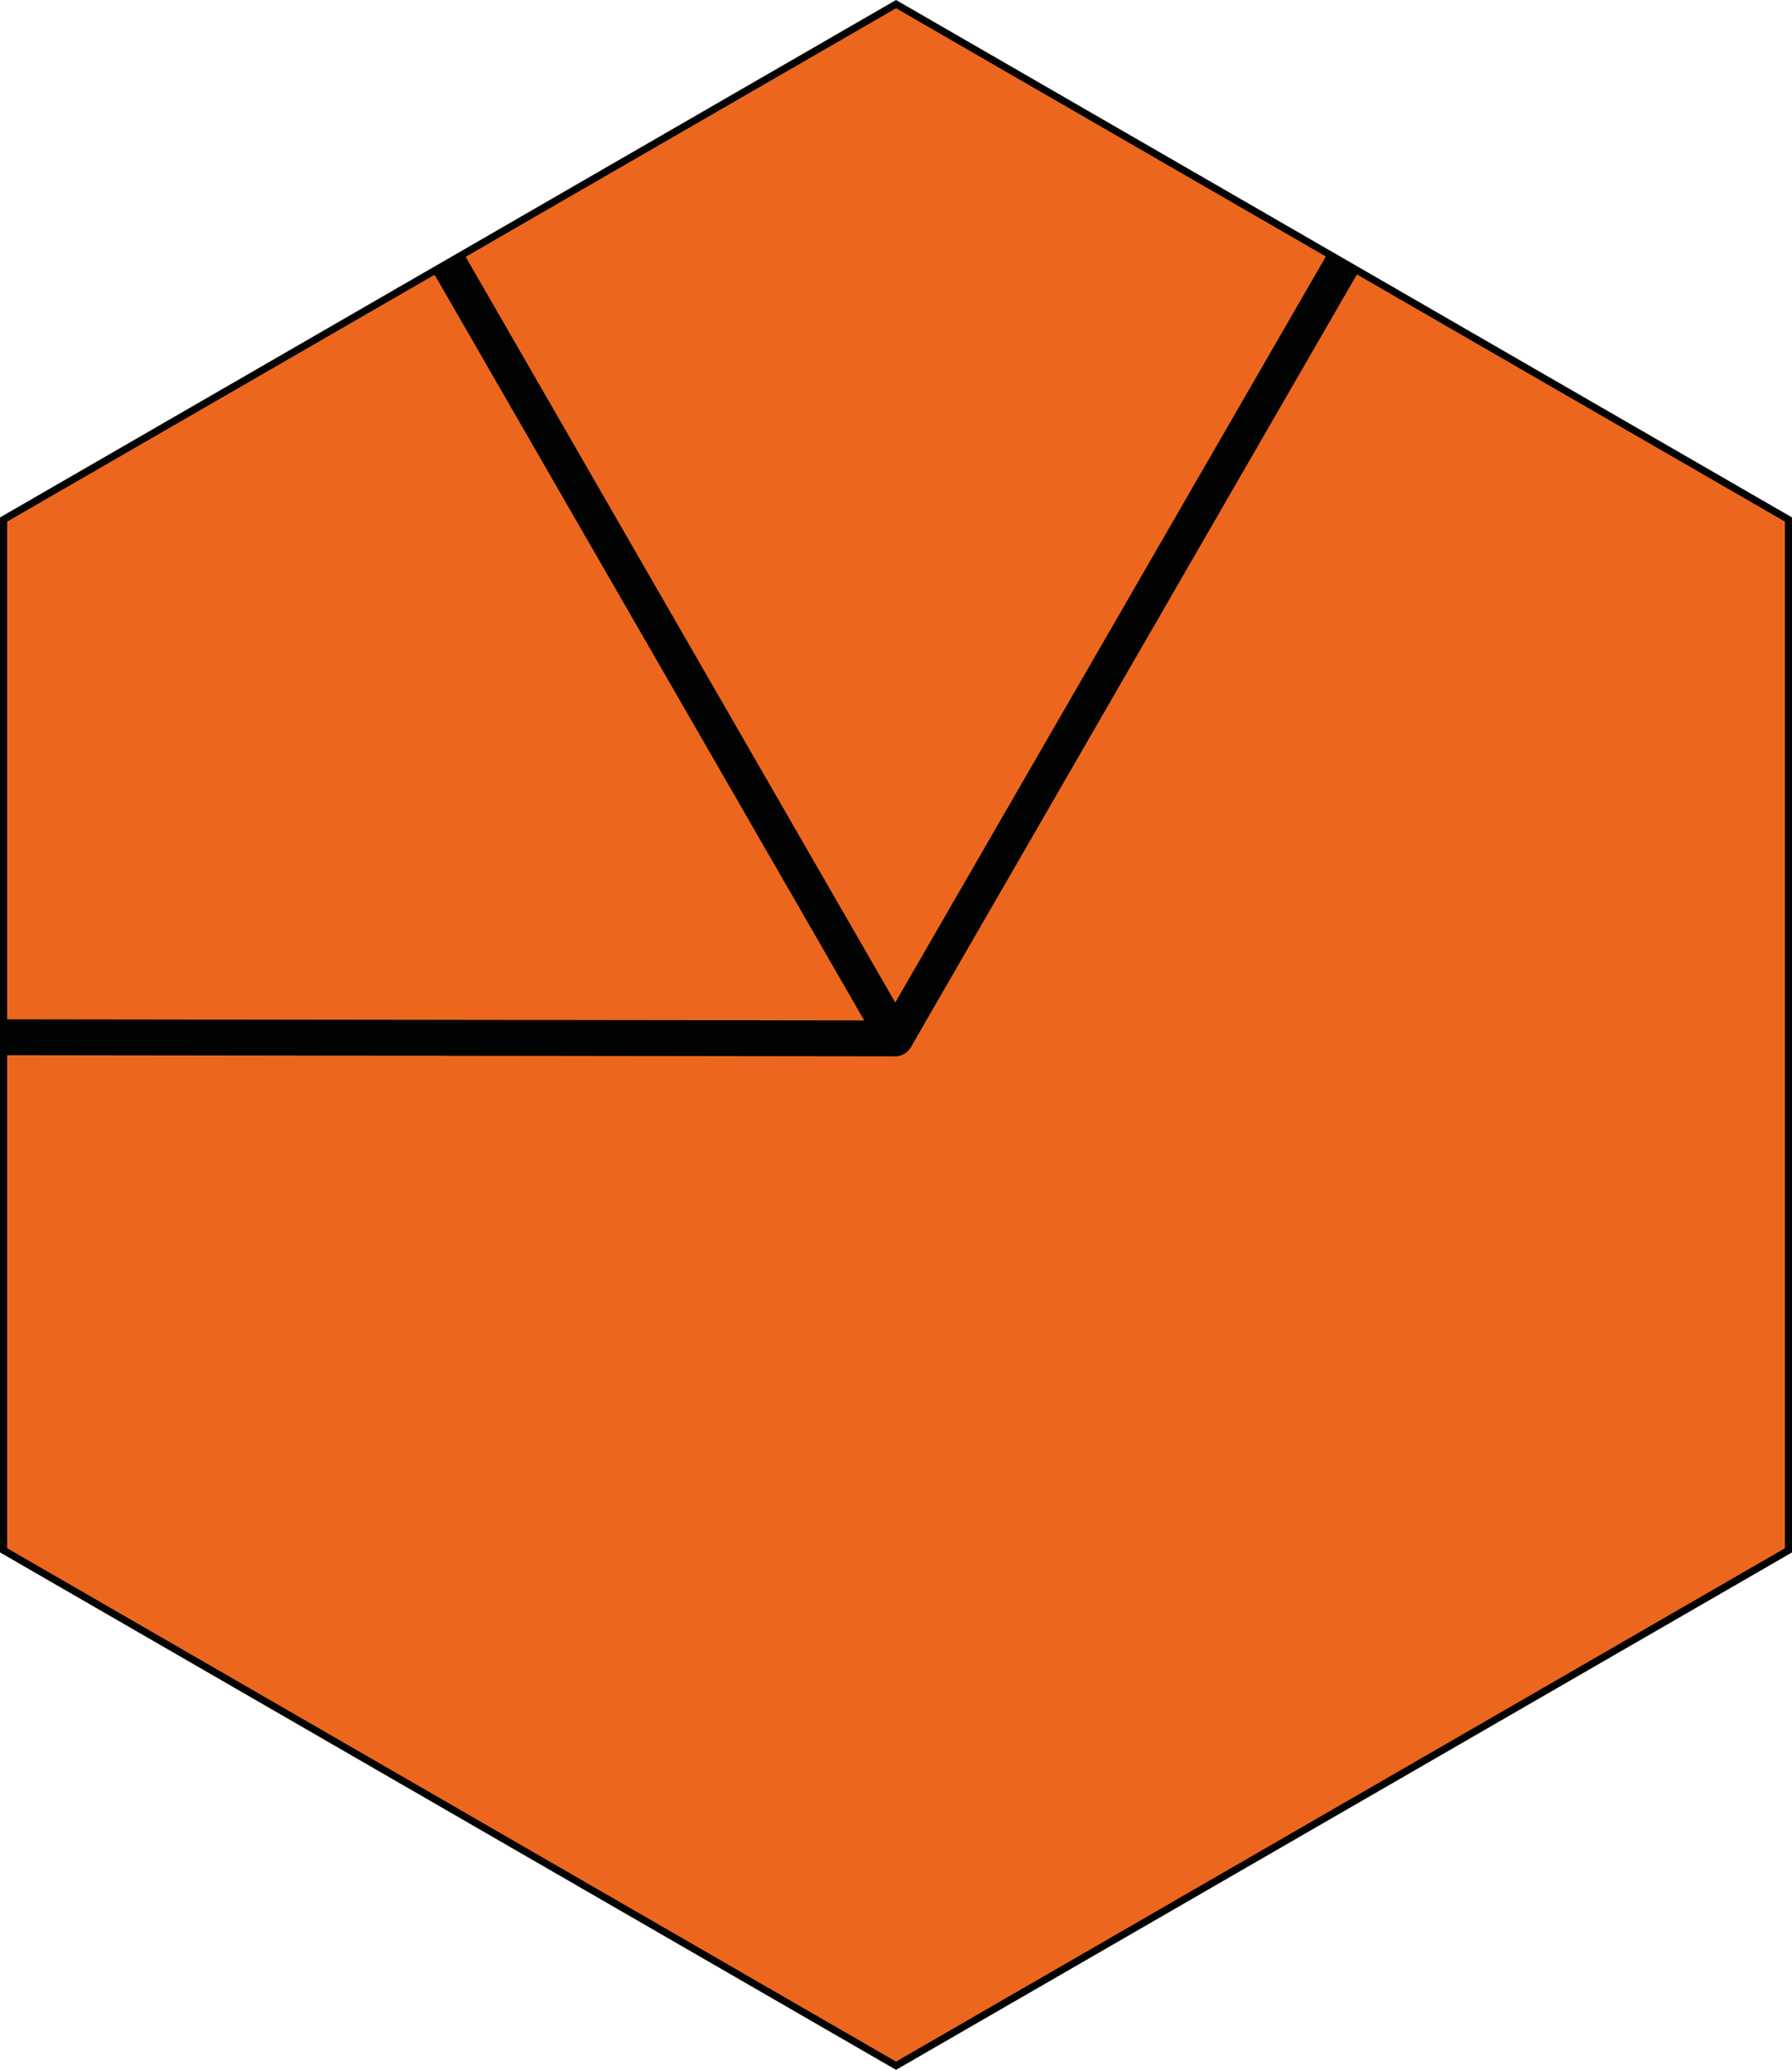 <svg xmlns="http://www.w3.org/2000/svg" width="250.01px" height="288.69px" x="0px" y="0px">
	<a>
		<path fill="#ec671d" d="M.5 216.23V72.46L125.01.58l124.51 71.88v143.77l-124.51 71.89z"/>
		<path fill="#010202" d="M125.01 1.15l124.01 71.6v143.19l-124.01 71.6L1 215.94V72.75l124.01-71.6m0-1.15L0 72.17v144.35l125.01 72.17 125.01-72.17V72.17L125.01 0z"/>
		<path fill="none" stroke="#010202" stroke-linejoin="round" stroke-miterlimit="10" stroke-width="5" d="M.84 144.67l124.06.16L62.57 36.67"/>
		<path fill="none" stroke="#010202" stroke-miterlimit="10" stroke-width="5" d="M187.29 36.77L124.9 144.83"/>
	</a>
</svg>

